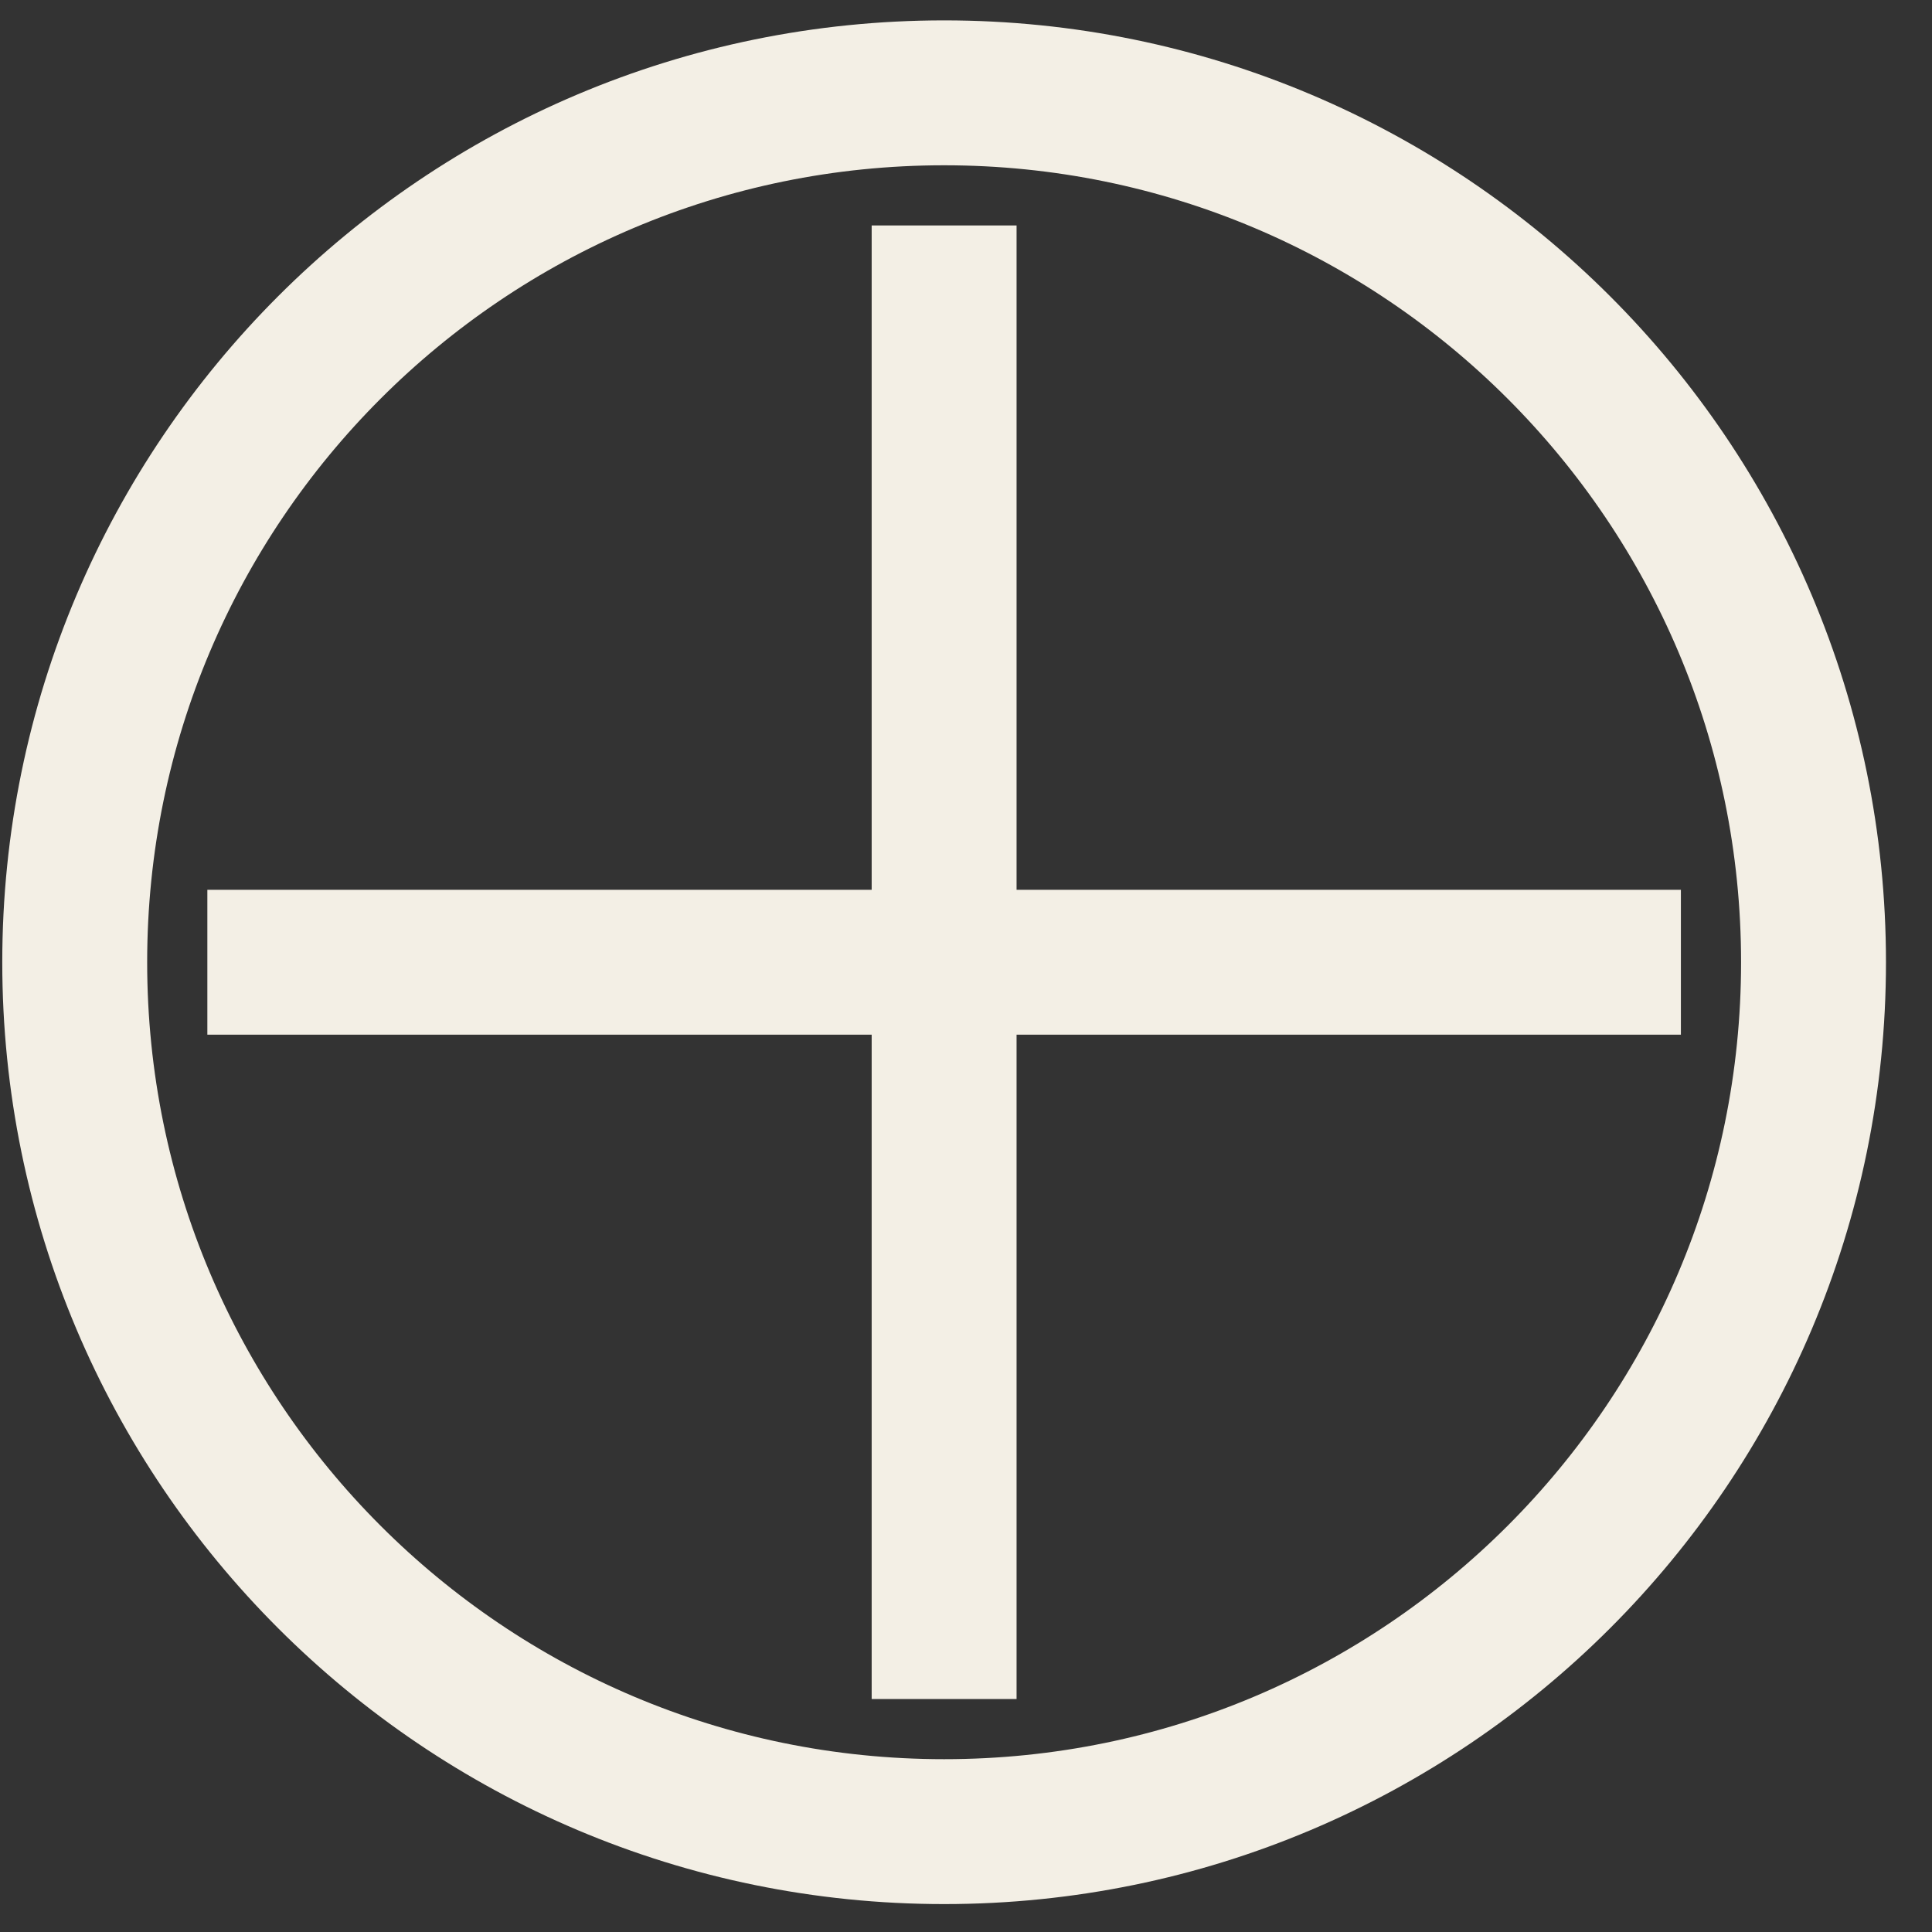 <svg width="40" height="40" viewBox="0 0 40 40" fill="none" xmlns="http://www.w3.org/2000/svg">
<rect x="0" y="0" width="40" height="40" fill="#333333" stroke="none"/>
<path d="M4.293 19.922H34.801M19.547 4.668V35.176M37.547 19.922C37.547 29.863 29.488 37.922 19.547 37.922C9.606 37.922 1.547 29.863 1.547 19.922C1.547 9.981 9.606 1.922 19.547 1.922C29.488 1.922 37.547 9.981 37.547 19.922Z" stroke="#F3EFE5" stroke-width="3"/>
</svg>
